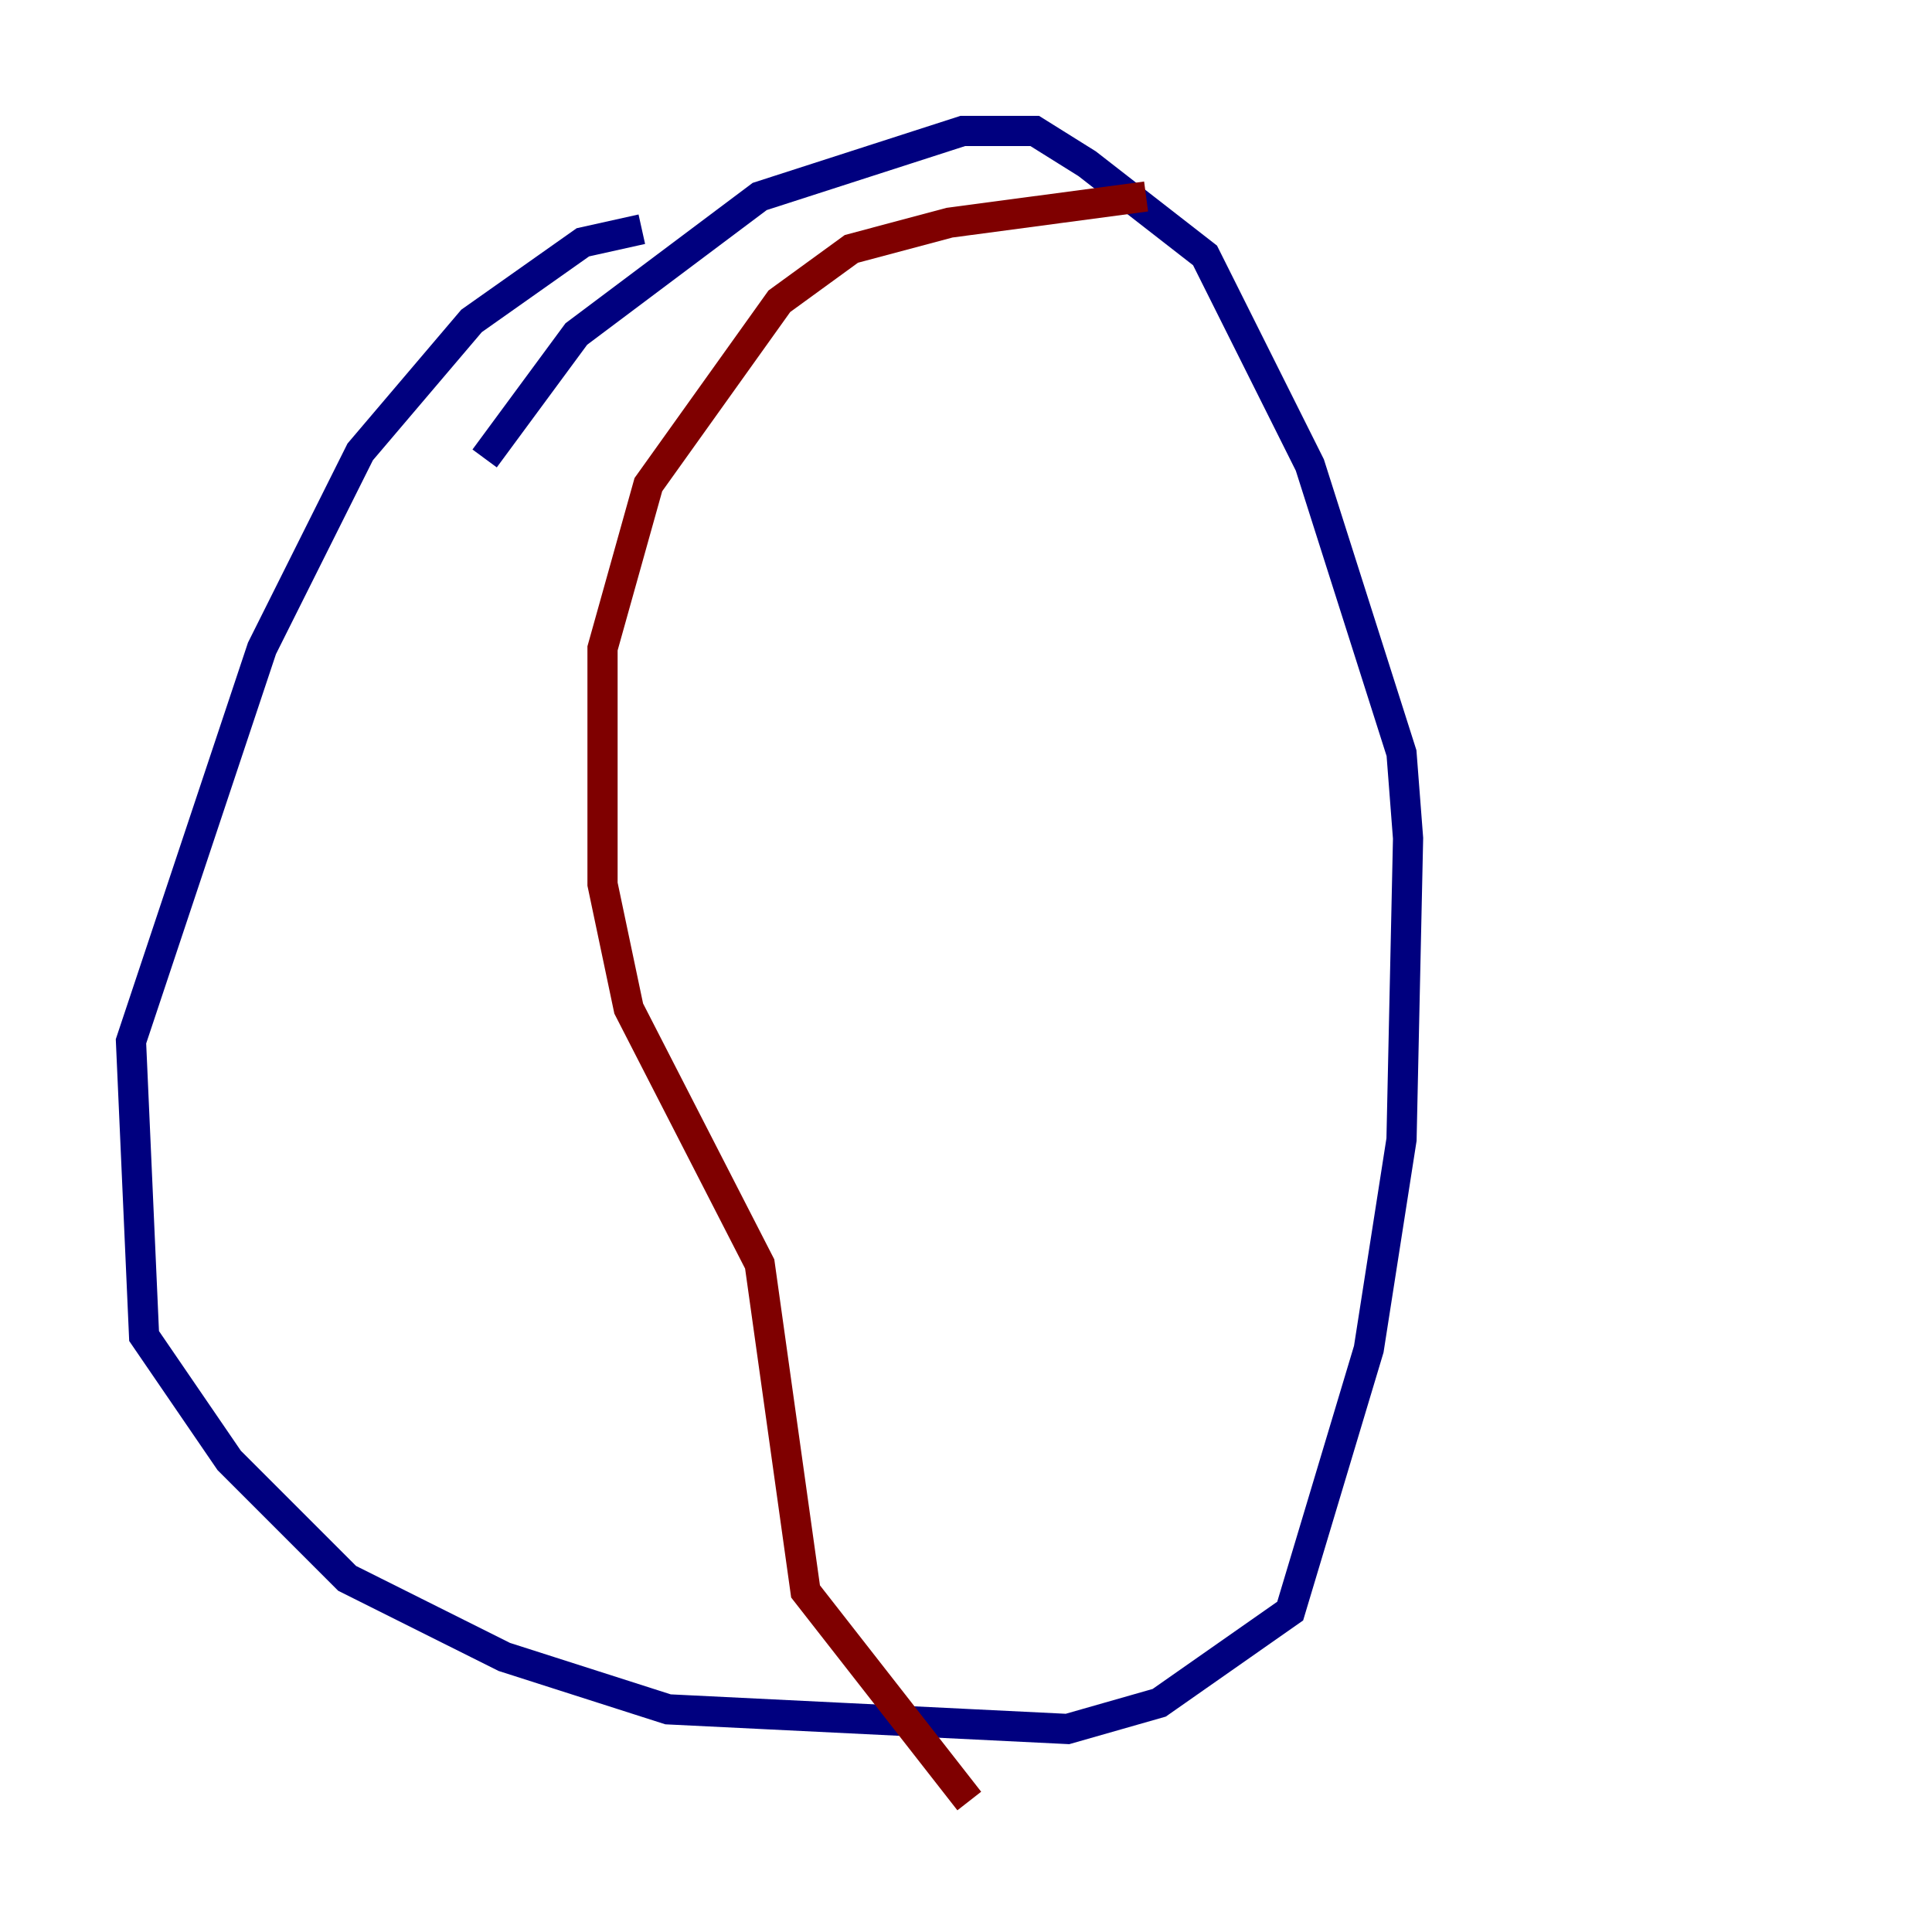 <?xml version="1.0" encoding="utf-8" ?>
<svg baseProfile="tiny" height="128" version="1.2" viewBox="0,0,128,128" width="128" xmlns="http://www.w3.org/2000/svg" xmlns:ev="http://www.w3.org/2001/xml-events" xmlns:xlink="http://www.w3.org/1999/xlink"><defs /><polyline fill="none" points="42.522,15.186 38.617,16.054 31.241,21.261 23.864,29.939 17.356,42.956 8.678,68.99 9.546,88.515 15.186,96.759 22.997,104.57 33.41,109.776 44.258,113.248 70.725,114.549 76.8,112.814 85.478,106.739 90.685,89.383 92.854,75.498 93.288,55.539 92.854,49.898 86.78,30.807 79.837,16.922 72.027,10.848 68.556,8.678 63.783,8.678 50.332,13.017 38.183,22.129 32.108,30.373" stroke="#00007f" stroke-width="2" /><polyline fill="none" points="75.932,13.017 62.915,14.752 56.407,16.488 51.634,19.959 42.956,32.108 39.919,42.956 39.919,58.576 41.654,66.82 50.332,83.742 53.37,105.437 64.217,119.322" stroke="#7f0000" stroke-width="2" /></svg>